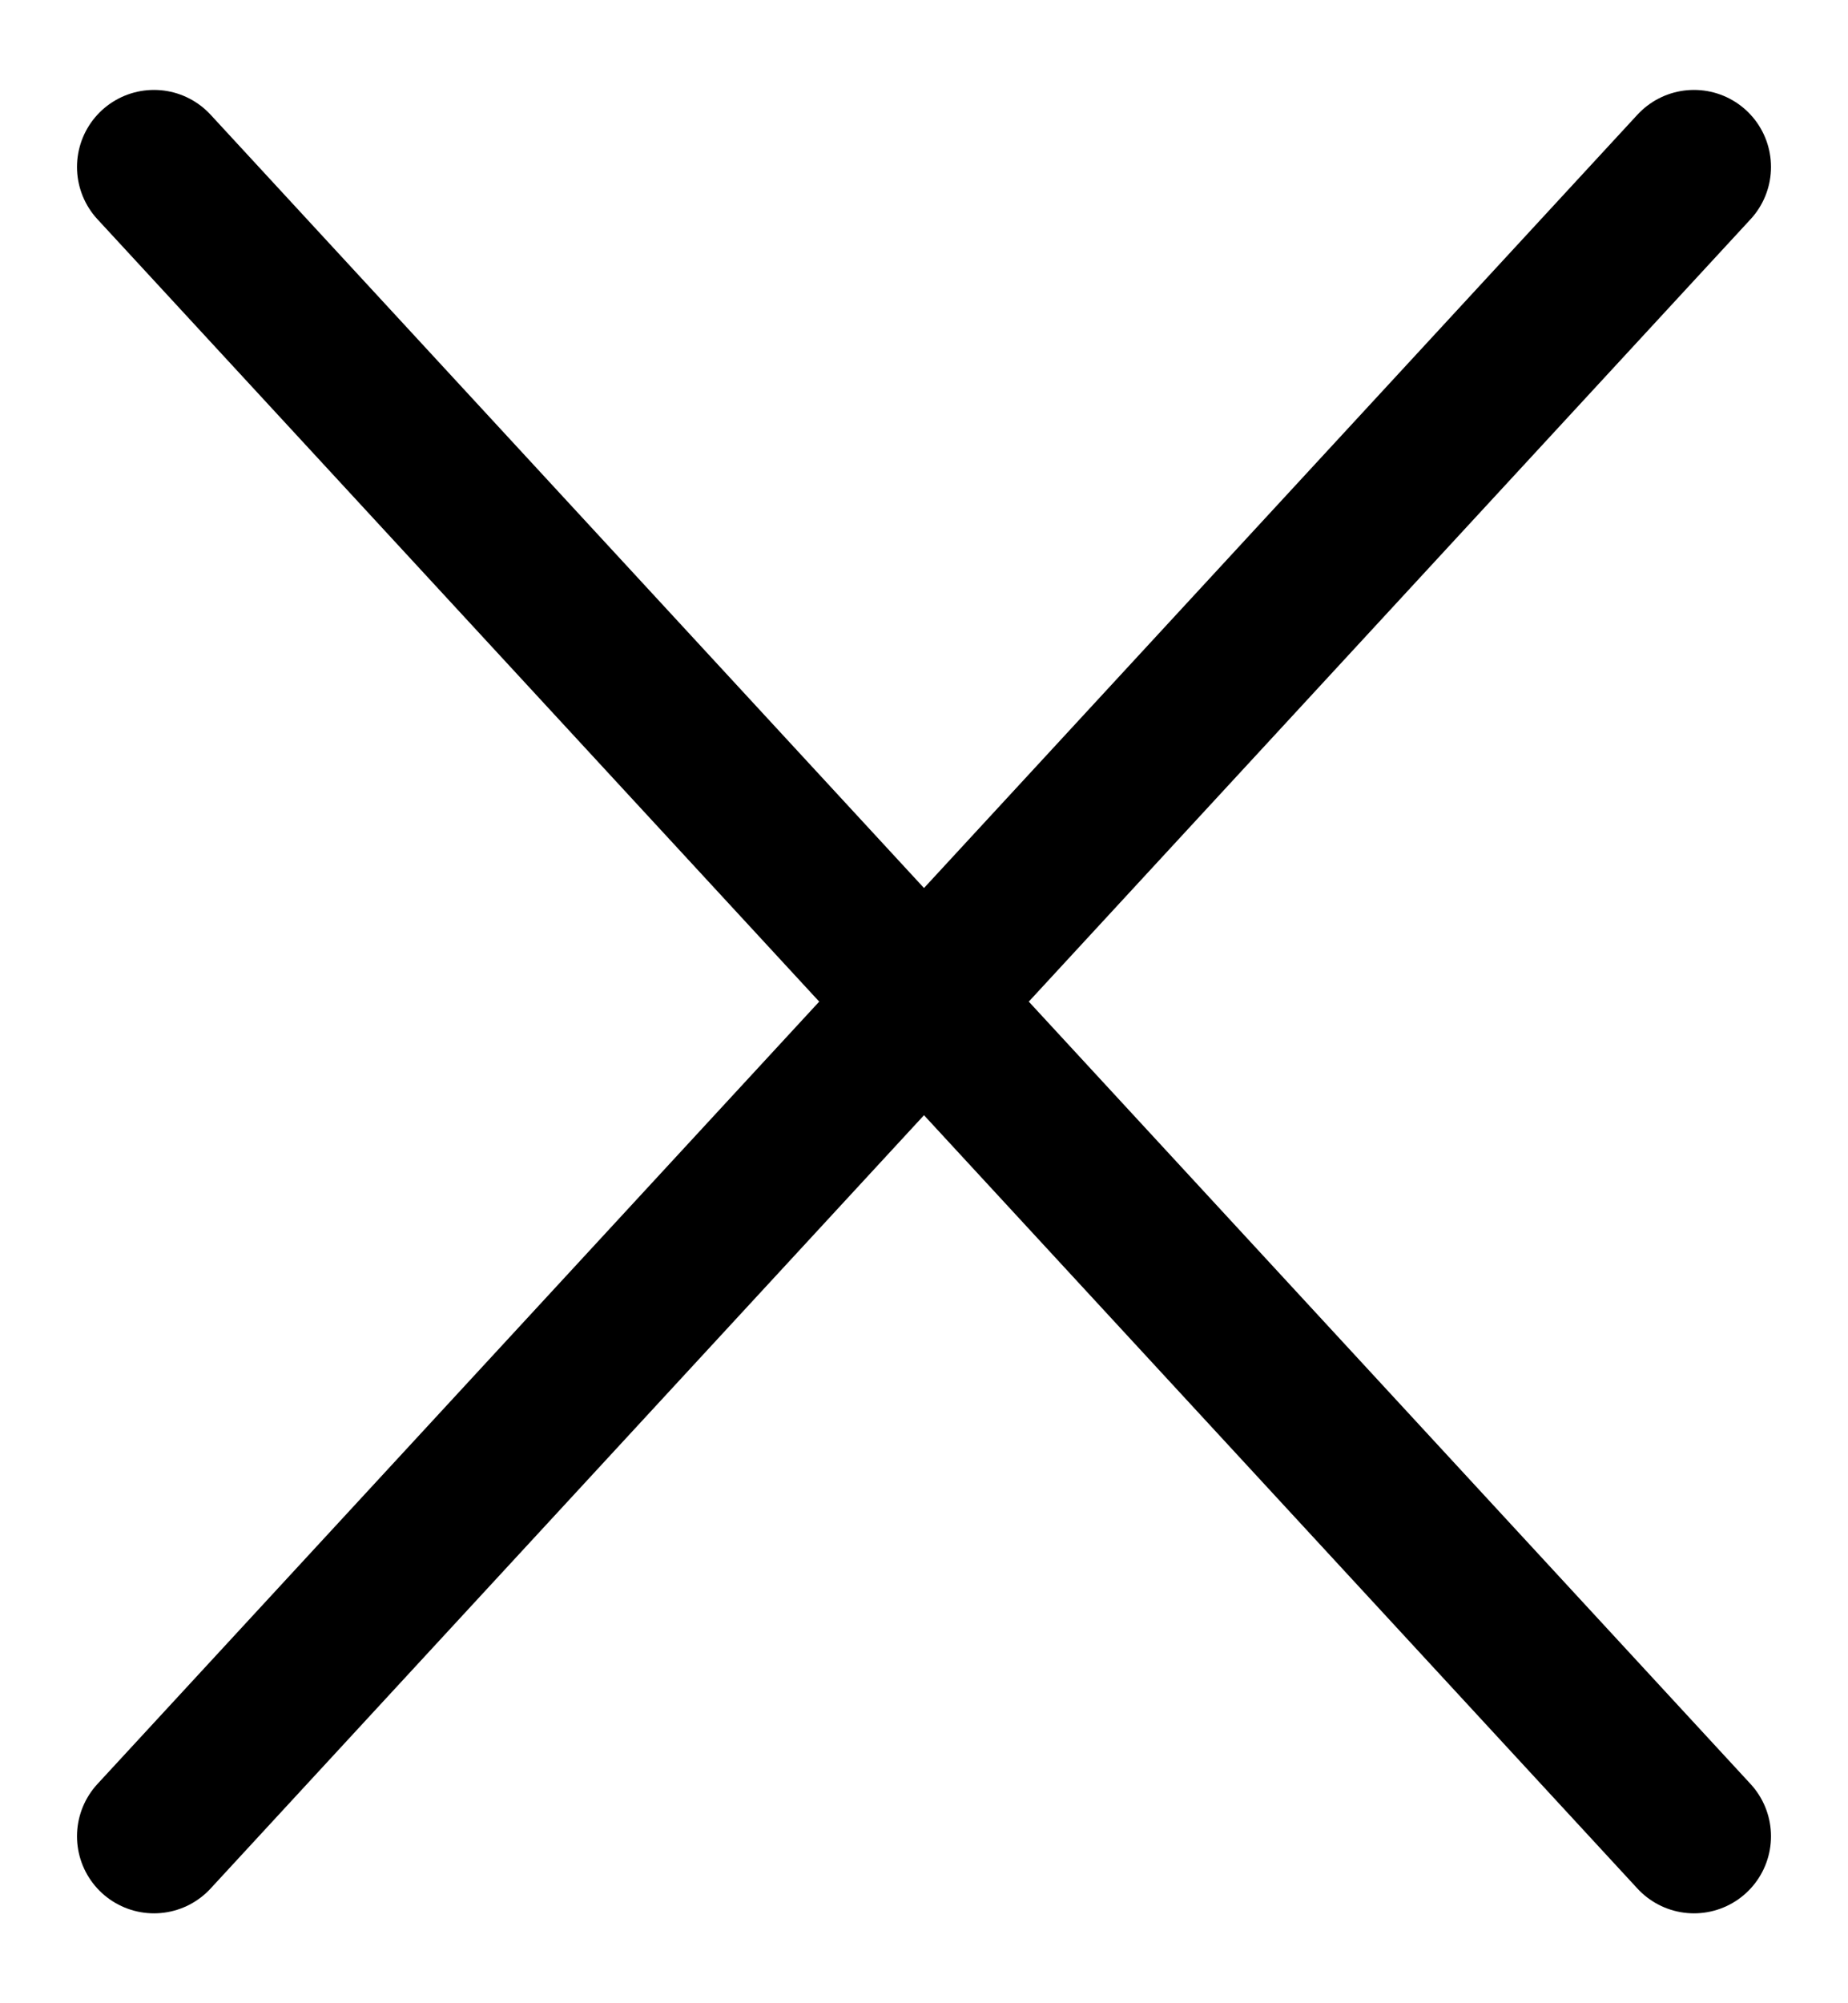 <svg width="24" height="26" viewBox="0 0 24 26" fill="none" xmlns="http://www.w3.org/2000/svg">
<path d="M2 2.167L22 23.833" stroke="black" stroke-width="2" stroke-linecap="round"/>
<path d="M2 23.833L22 2.167" stroke="black" stroke-width="2" stroke-linecap="round"/>
</svg>
